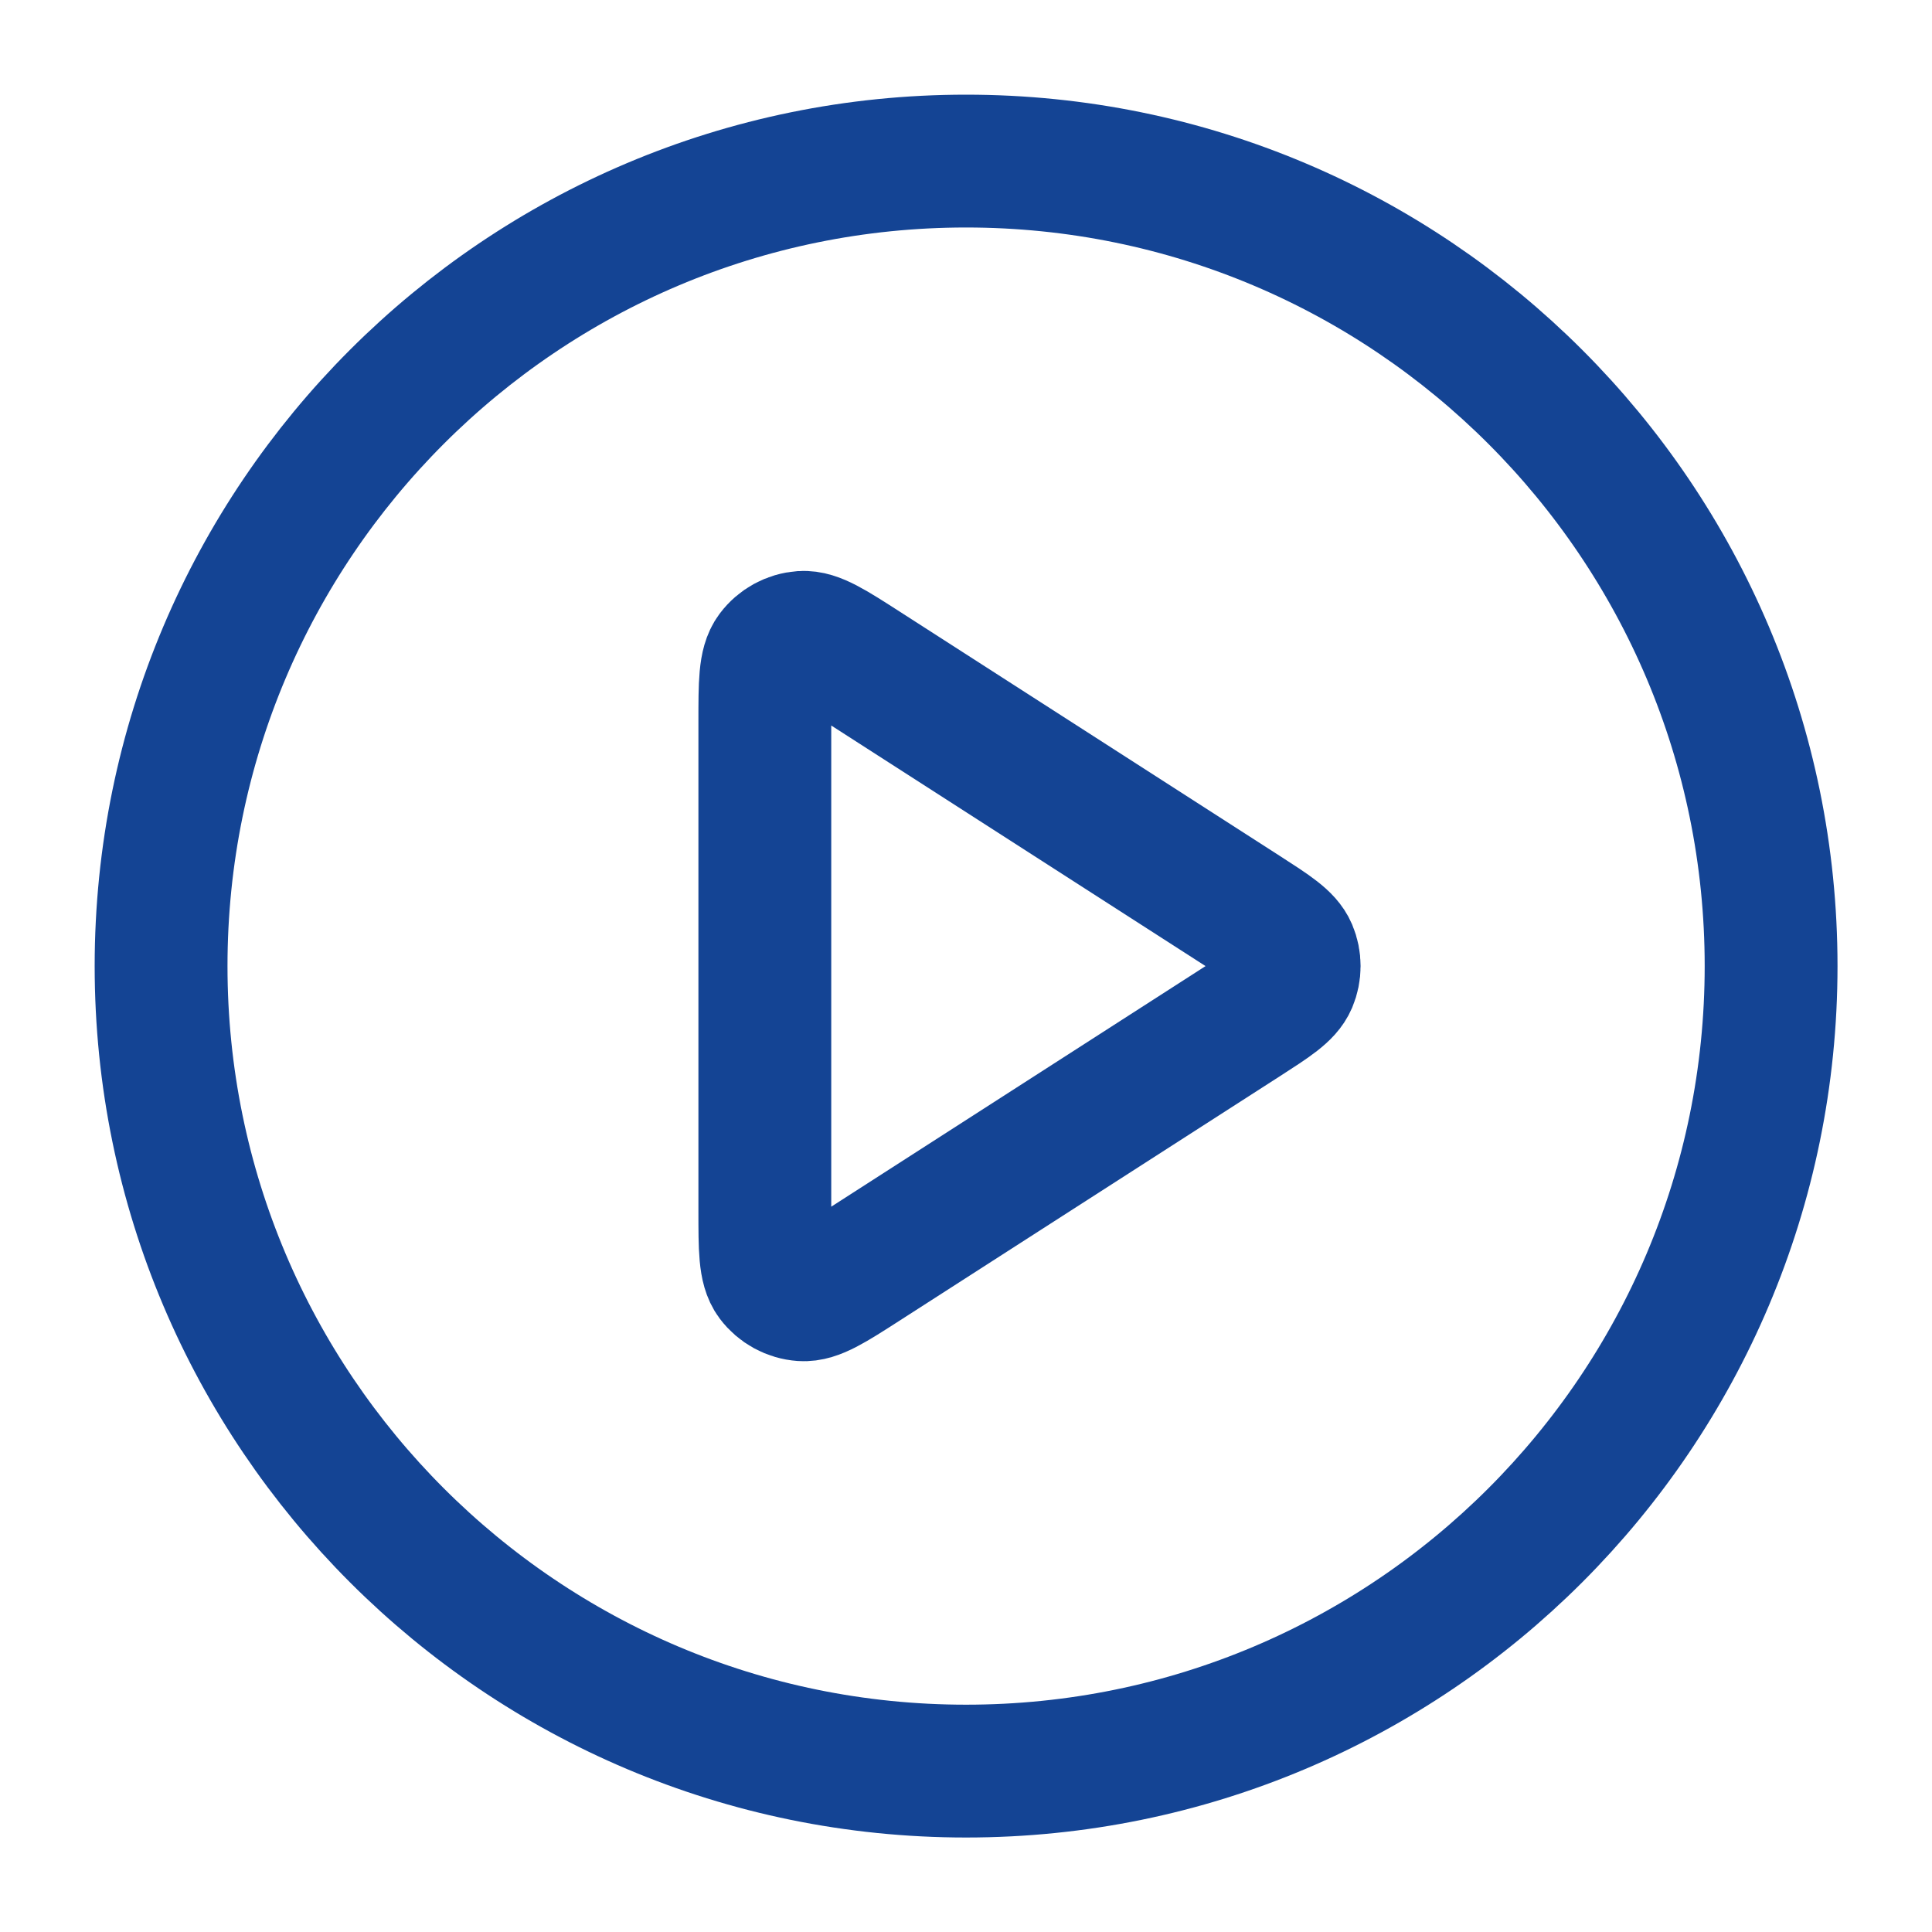 <svg width="32" height="32" viewBox="0 0 32 32" fill="none" xmlns="http://www.w3.org/2000/svg">
<path d="M16.001 29.335C23.365 29.335 29.335 23.365 29.335 16.001C29.335 8.638 23.365 2.668 16.001 2.668C8.638 2.668 2.668 8.638 2.668 16.001C2.668 23.365 8.638 29.335 16.001 29.335Z" stroke="#144494" stroke-width="2.2" stroke-linecap="round" stroke-linejoin="round"/>
<path d="M12.668 11.955C12.668 11.319 12.668 11.001 12.801 10.823C12.917 10.668 13.094 10.571 13.287 10.557C13.508 10.542 13.776 10.714 14.311 11.058L20.606 15.104C21.07 15.403 21.302 15.552 21.383 15.742C21.453 15.908 21.453 16.095 21.383 16.261C21.302 16.451 21.07 16.6 20.606 16.899L14.311 20.945C13.776 21.289 13.508 21.461 13.287 21.445C13.094 21.431 12.917 21.334 12.801 21.18C12.668 21.002 12.668 20.684 12.668 20.047V11.955Z" stroke="#144494" stroke-width="2.2" stroke-linecap="round" stroke-linejoin="round"/>
</svg>

